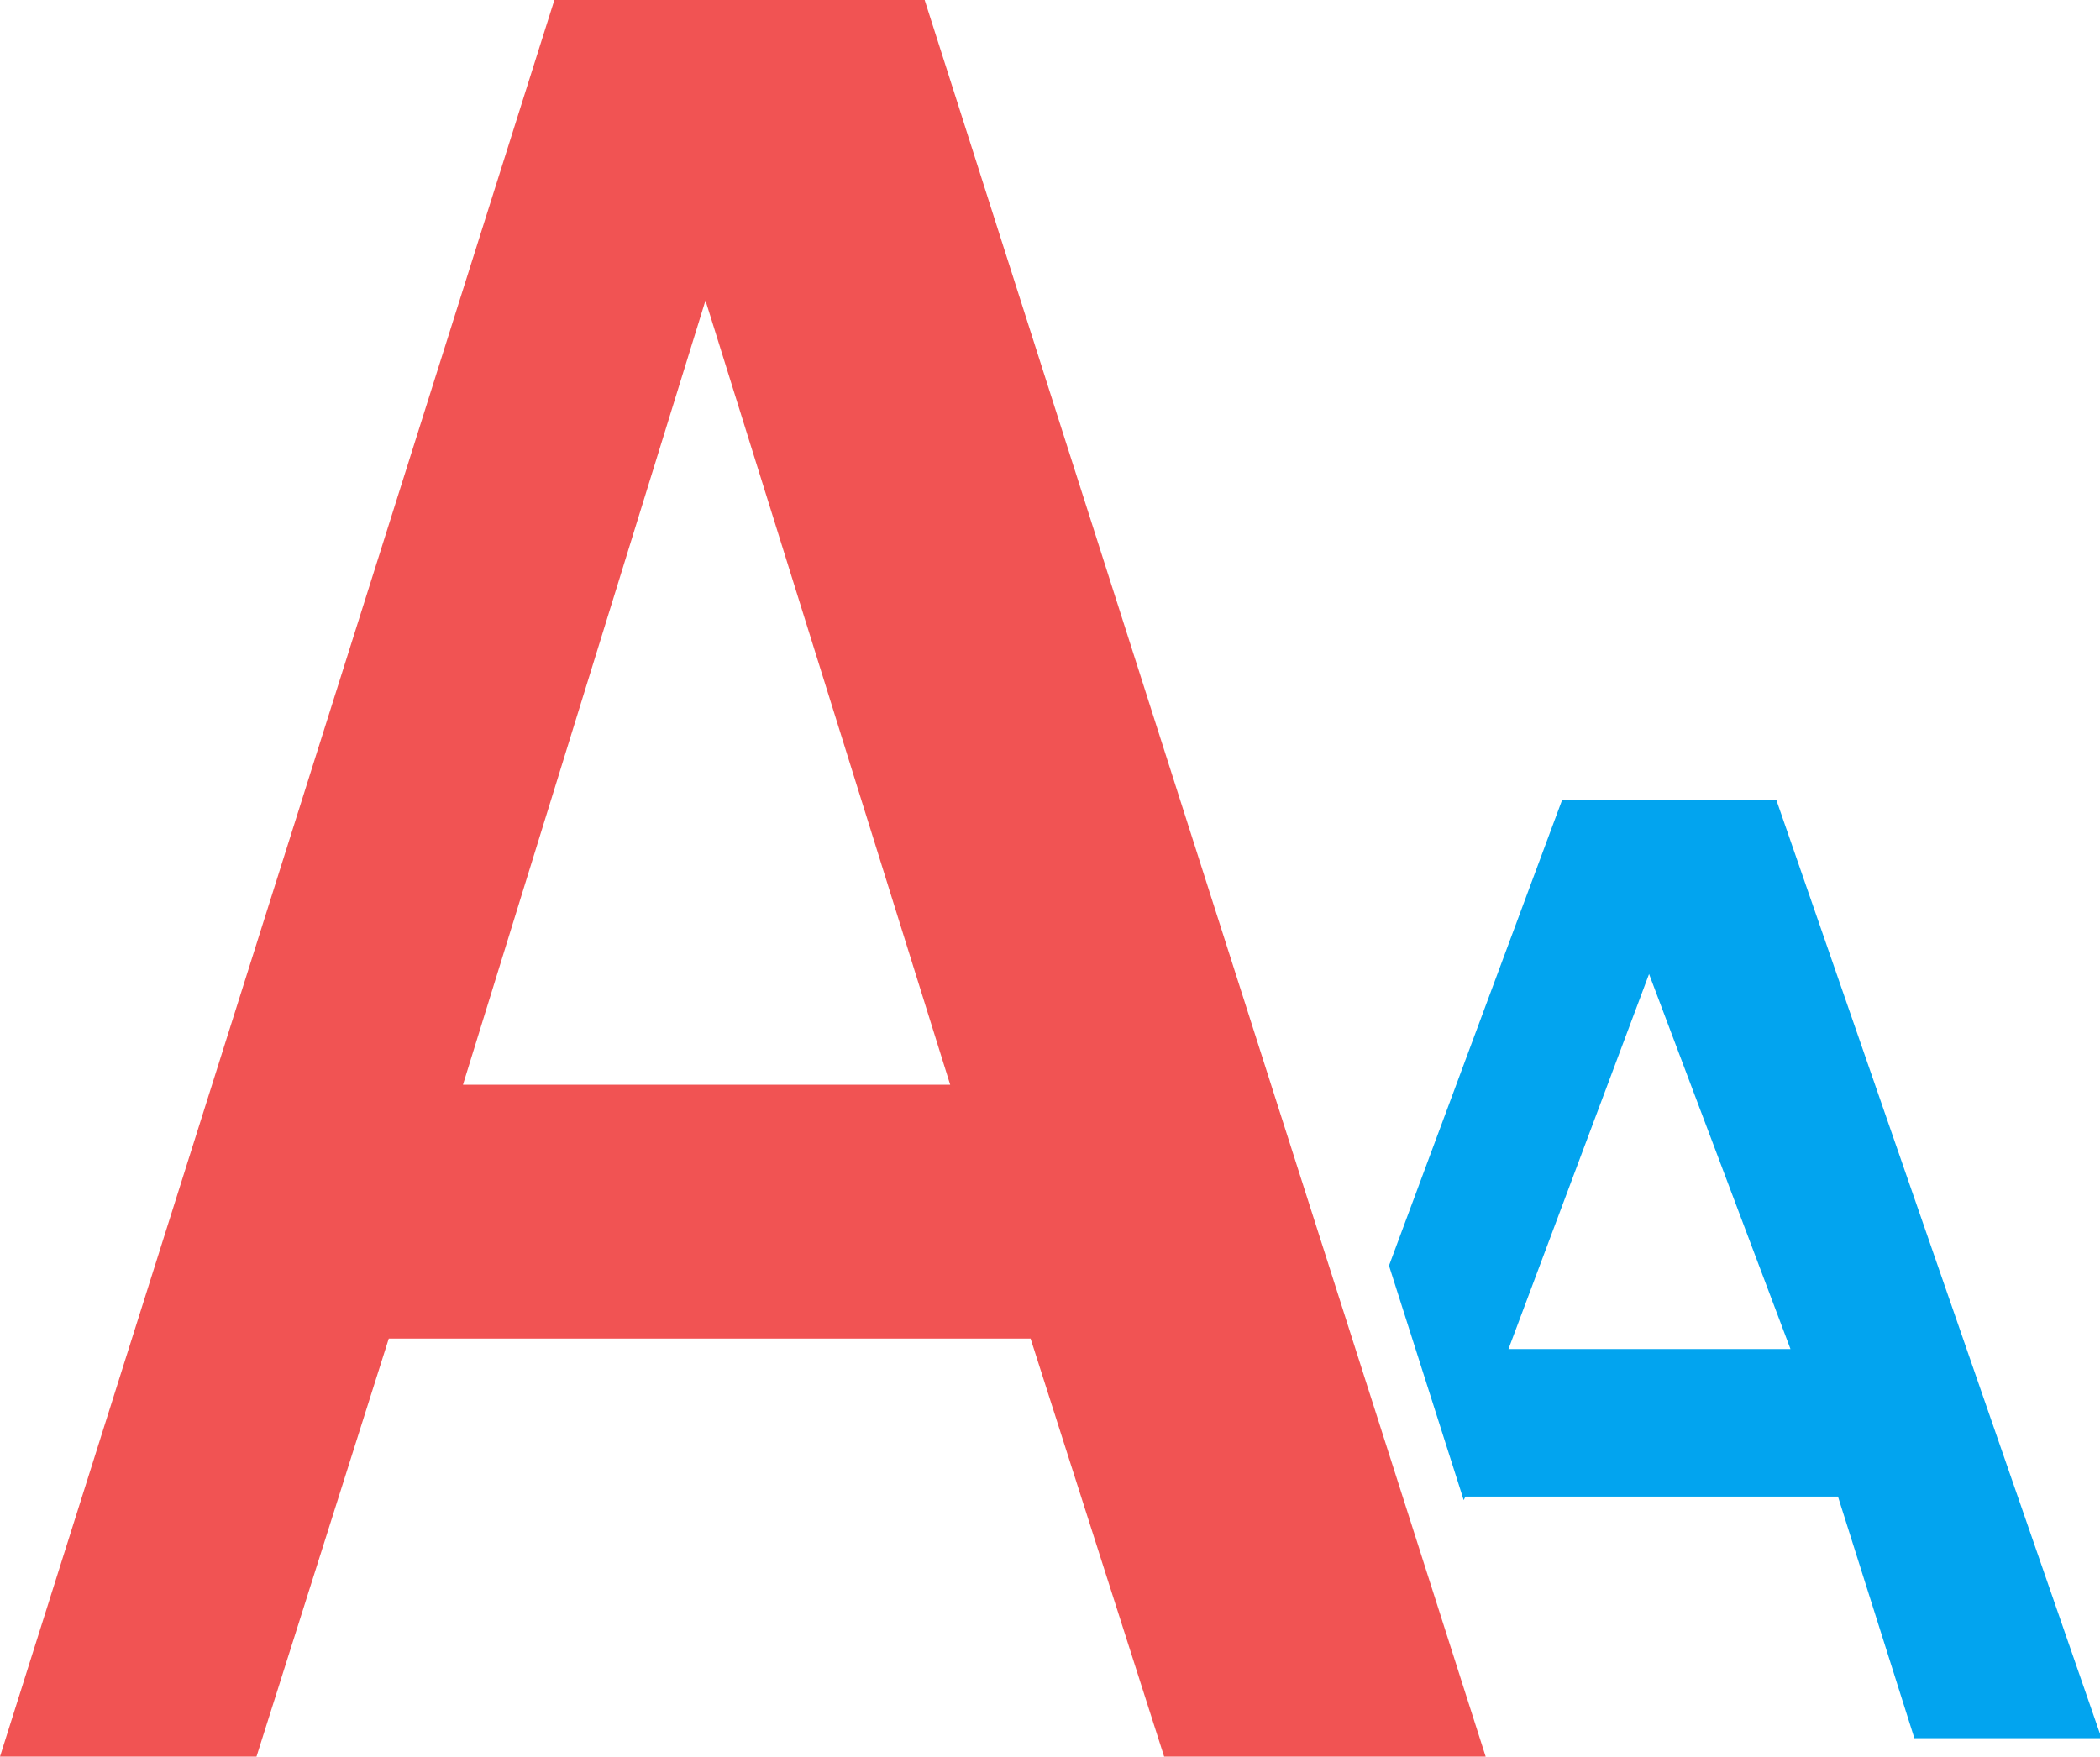<?xml version="1.0" standalone="no"?><!DOCTYPE svg PUBLIC "-//W3C//DTD SVG 1.1//EN" "http://www.w3.org/Graphics/SVG/1.1/DTD/svg11.dtd"><svg t="1730792395968" class="icon" viewBox="0 0 1224 1024" version="1.1" xmlns="http://www.w3.org/2000/svg" p-id="44031" xmlns:xlink="http://www.w3.org/1999/xlink" width="19.125" height="16"><path d="M1035.391 466.434h-124.938l-100.869 271.372 43.544 136.697 0.98-2.082h217.171l44.524 140.861H1224.88l-189.489-546.848m-156.172 320l81.944-218.641 82.434 218.641z" fill="#02A4EF" p-id="44032"></path><path d="M538.947 0H323.123L0 1024h149.497L226.603 780.31h374.078l77.841 243.69h187.407L538.947 0m14.882 632.344H269.841L411.192 175.158z" fill="#F15353" p-id="44033"></path></svg>